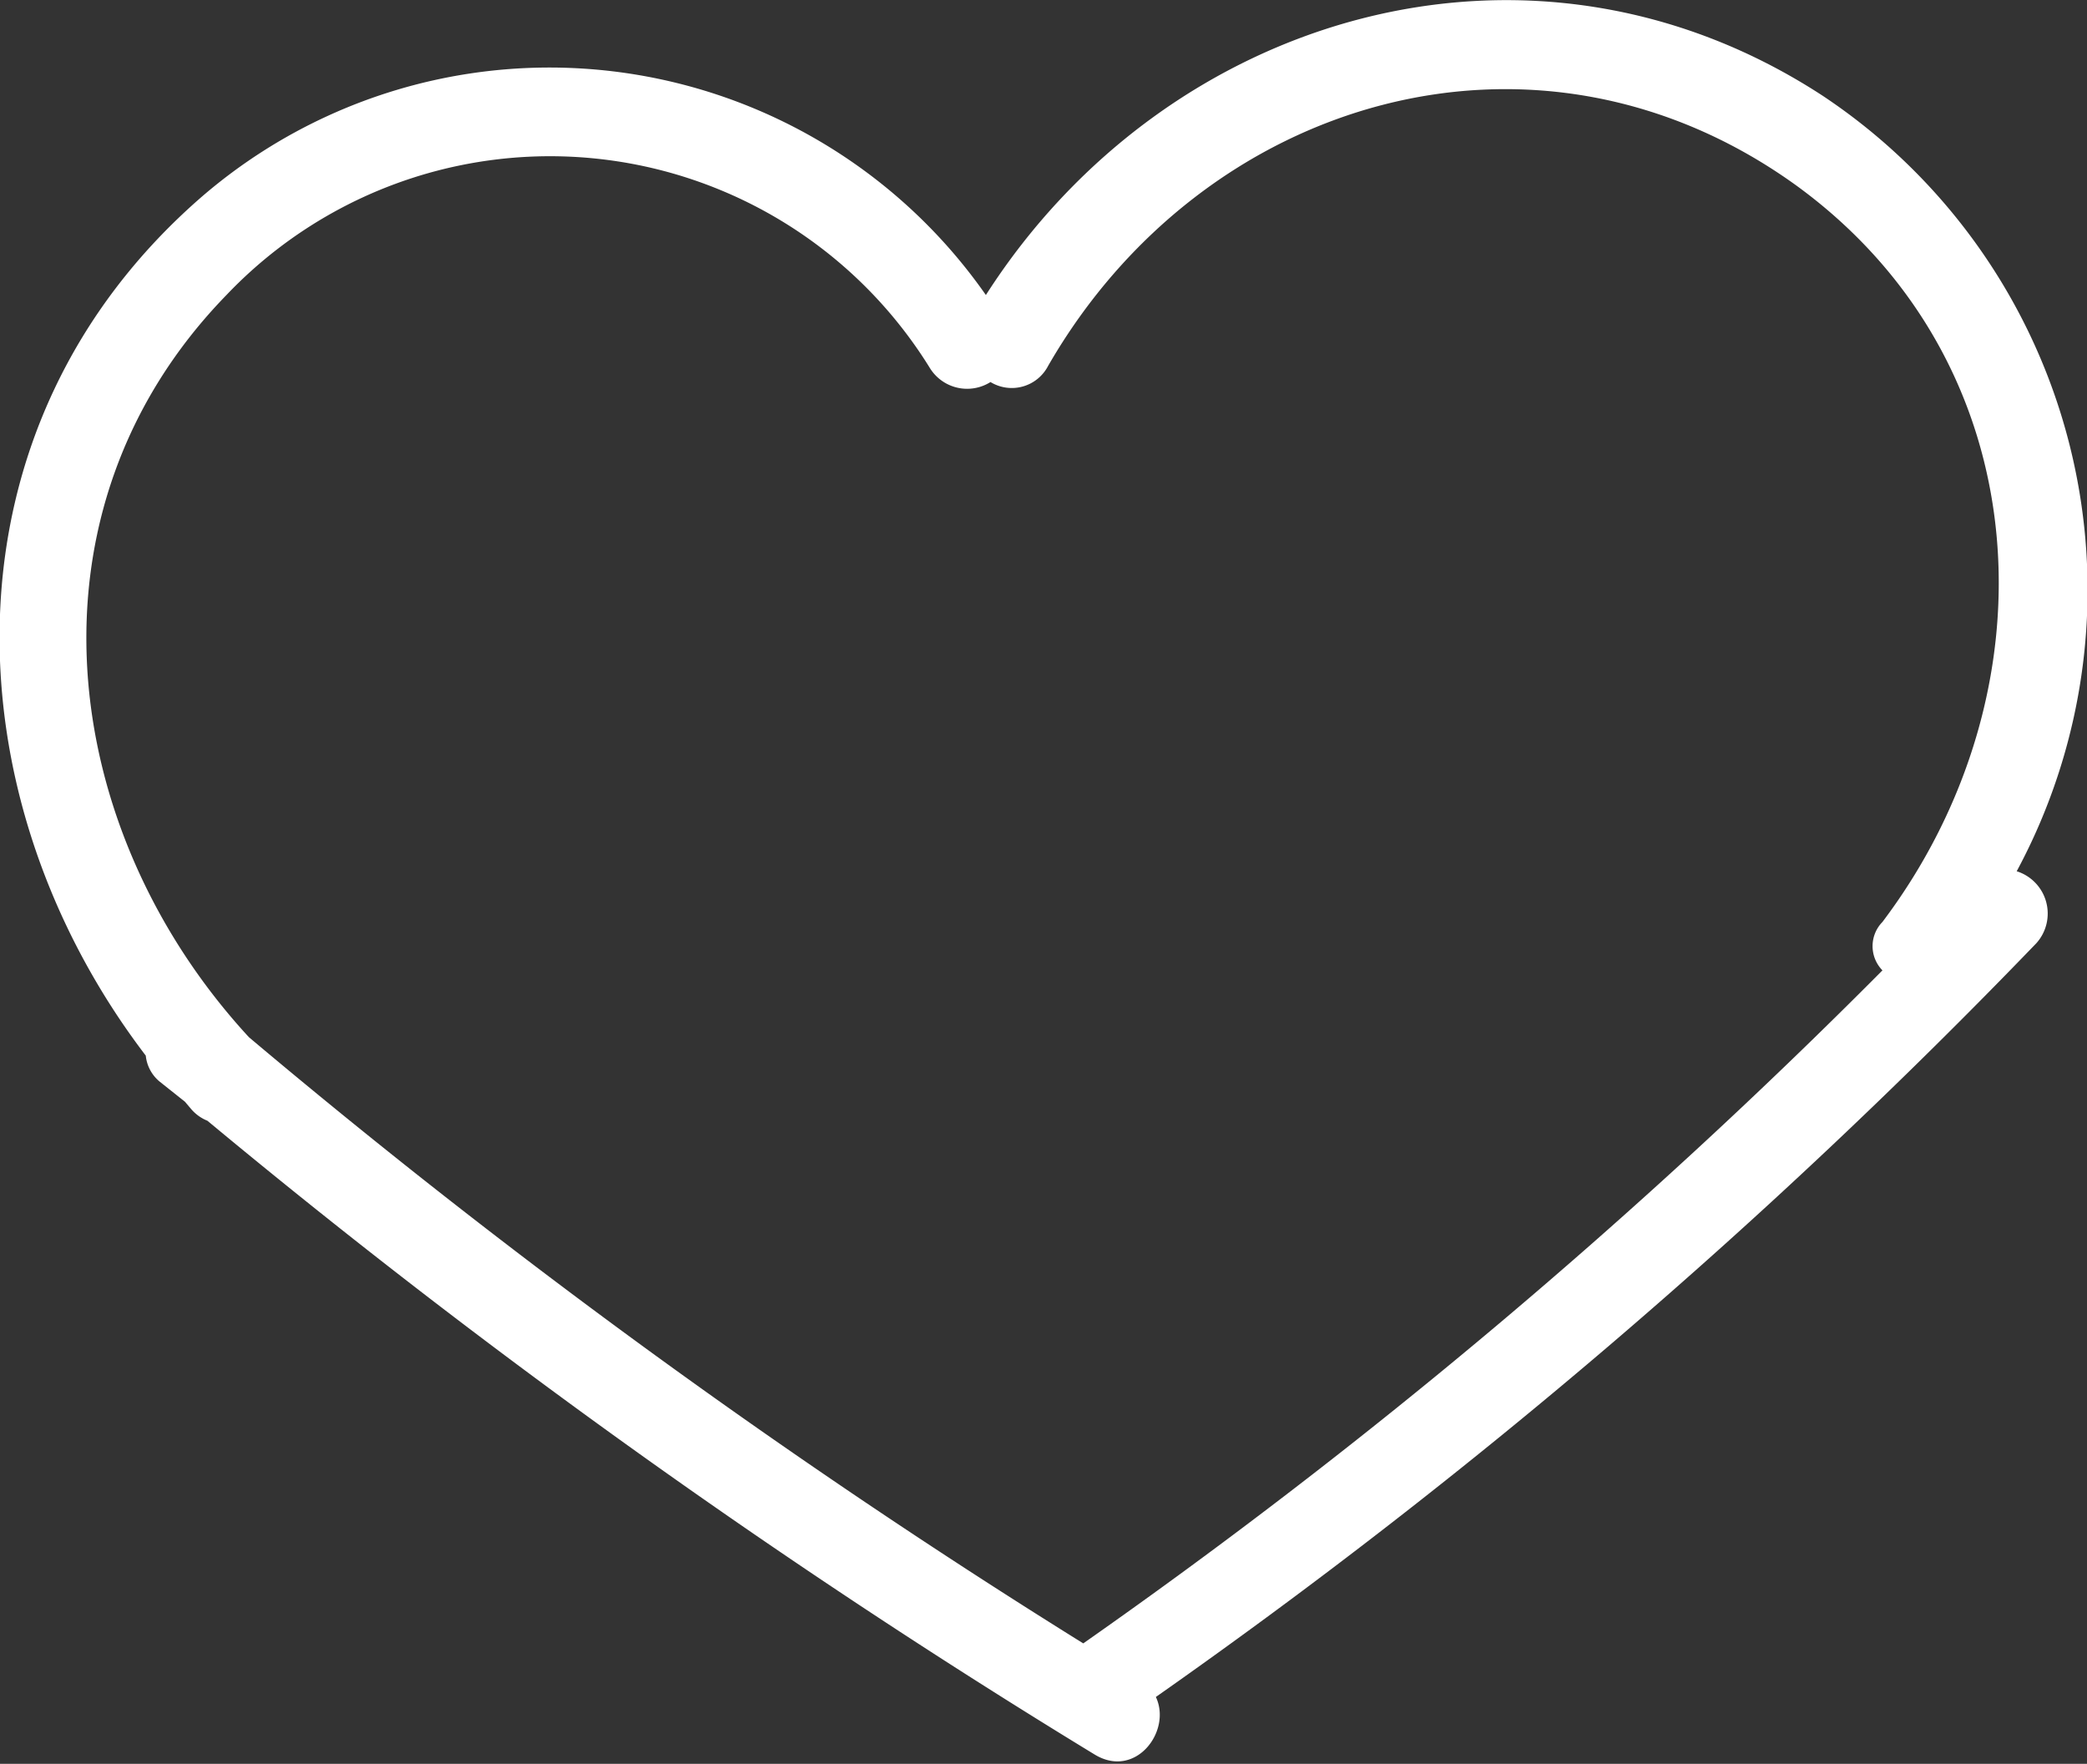 <svg xmlns="http://www.w3.org/2000/svg" viewBox="0 0 36.22 30.61"><rect x="0" y="0" width="36.22" height="30.61" fill="#333333" stroke="none"/><defs><style>.cls-1{fill:#fff;}</style></defs><title>icon-heart</title><g id="Layer_2" data-name="Layer 2"><g id="PODPORIT"><path class="cls-1" d="M35,15.12A10.3,10.3,0,0,0,31.63,1.66C26.57-1.64,20.24.23,17.11,5.12A9.24,9.24,0,0,0,3.53,3.39c-4.64,4-4.44,10.42-1,14.93a.67.67,0,0,0,.24.45l.44.35.11.13a.73.73,0,0,0,.28.2,129.67,129.67,0,0,0,15.4,11c.71.43,1.34-.41,1.06-1A104.76,104.76,0,0,0,35.34,16.37.77.77,0,0,0,35,15.12ZM18.8,28.52A124.9,124.9,0,0,1,4.32,18C1,14.4.29,8.86,3.93,5.12A7.75,7.75,0,0,1,16.14,6.39a.76.76,0,0,0,1.05.24.71.71,0,0,0,1-.28c2.69-4.67,8.5-6.38,13-3.12C35.42,6.32,35.69,12,32.67,16a.6.6,0,0,0,0,.84A102.22,102.22,0,0,1,18.8,28.52Z"/></g></g></svg>